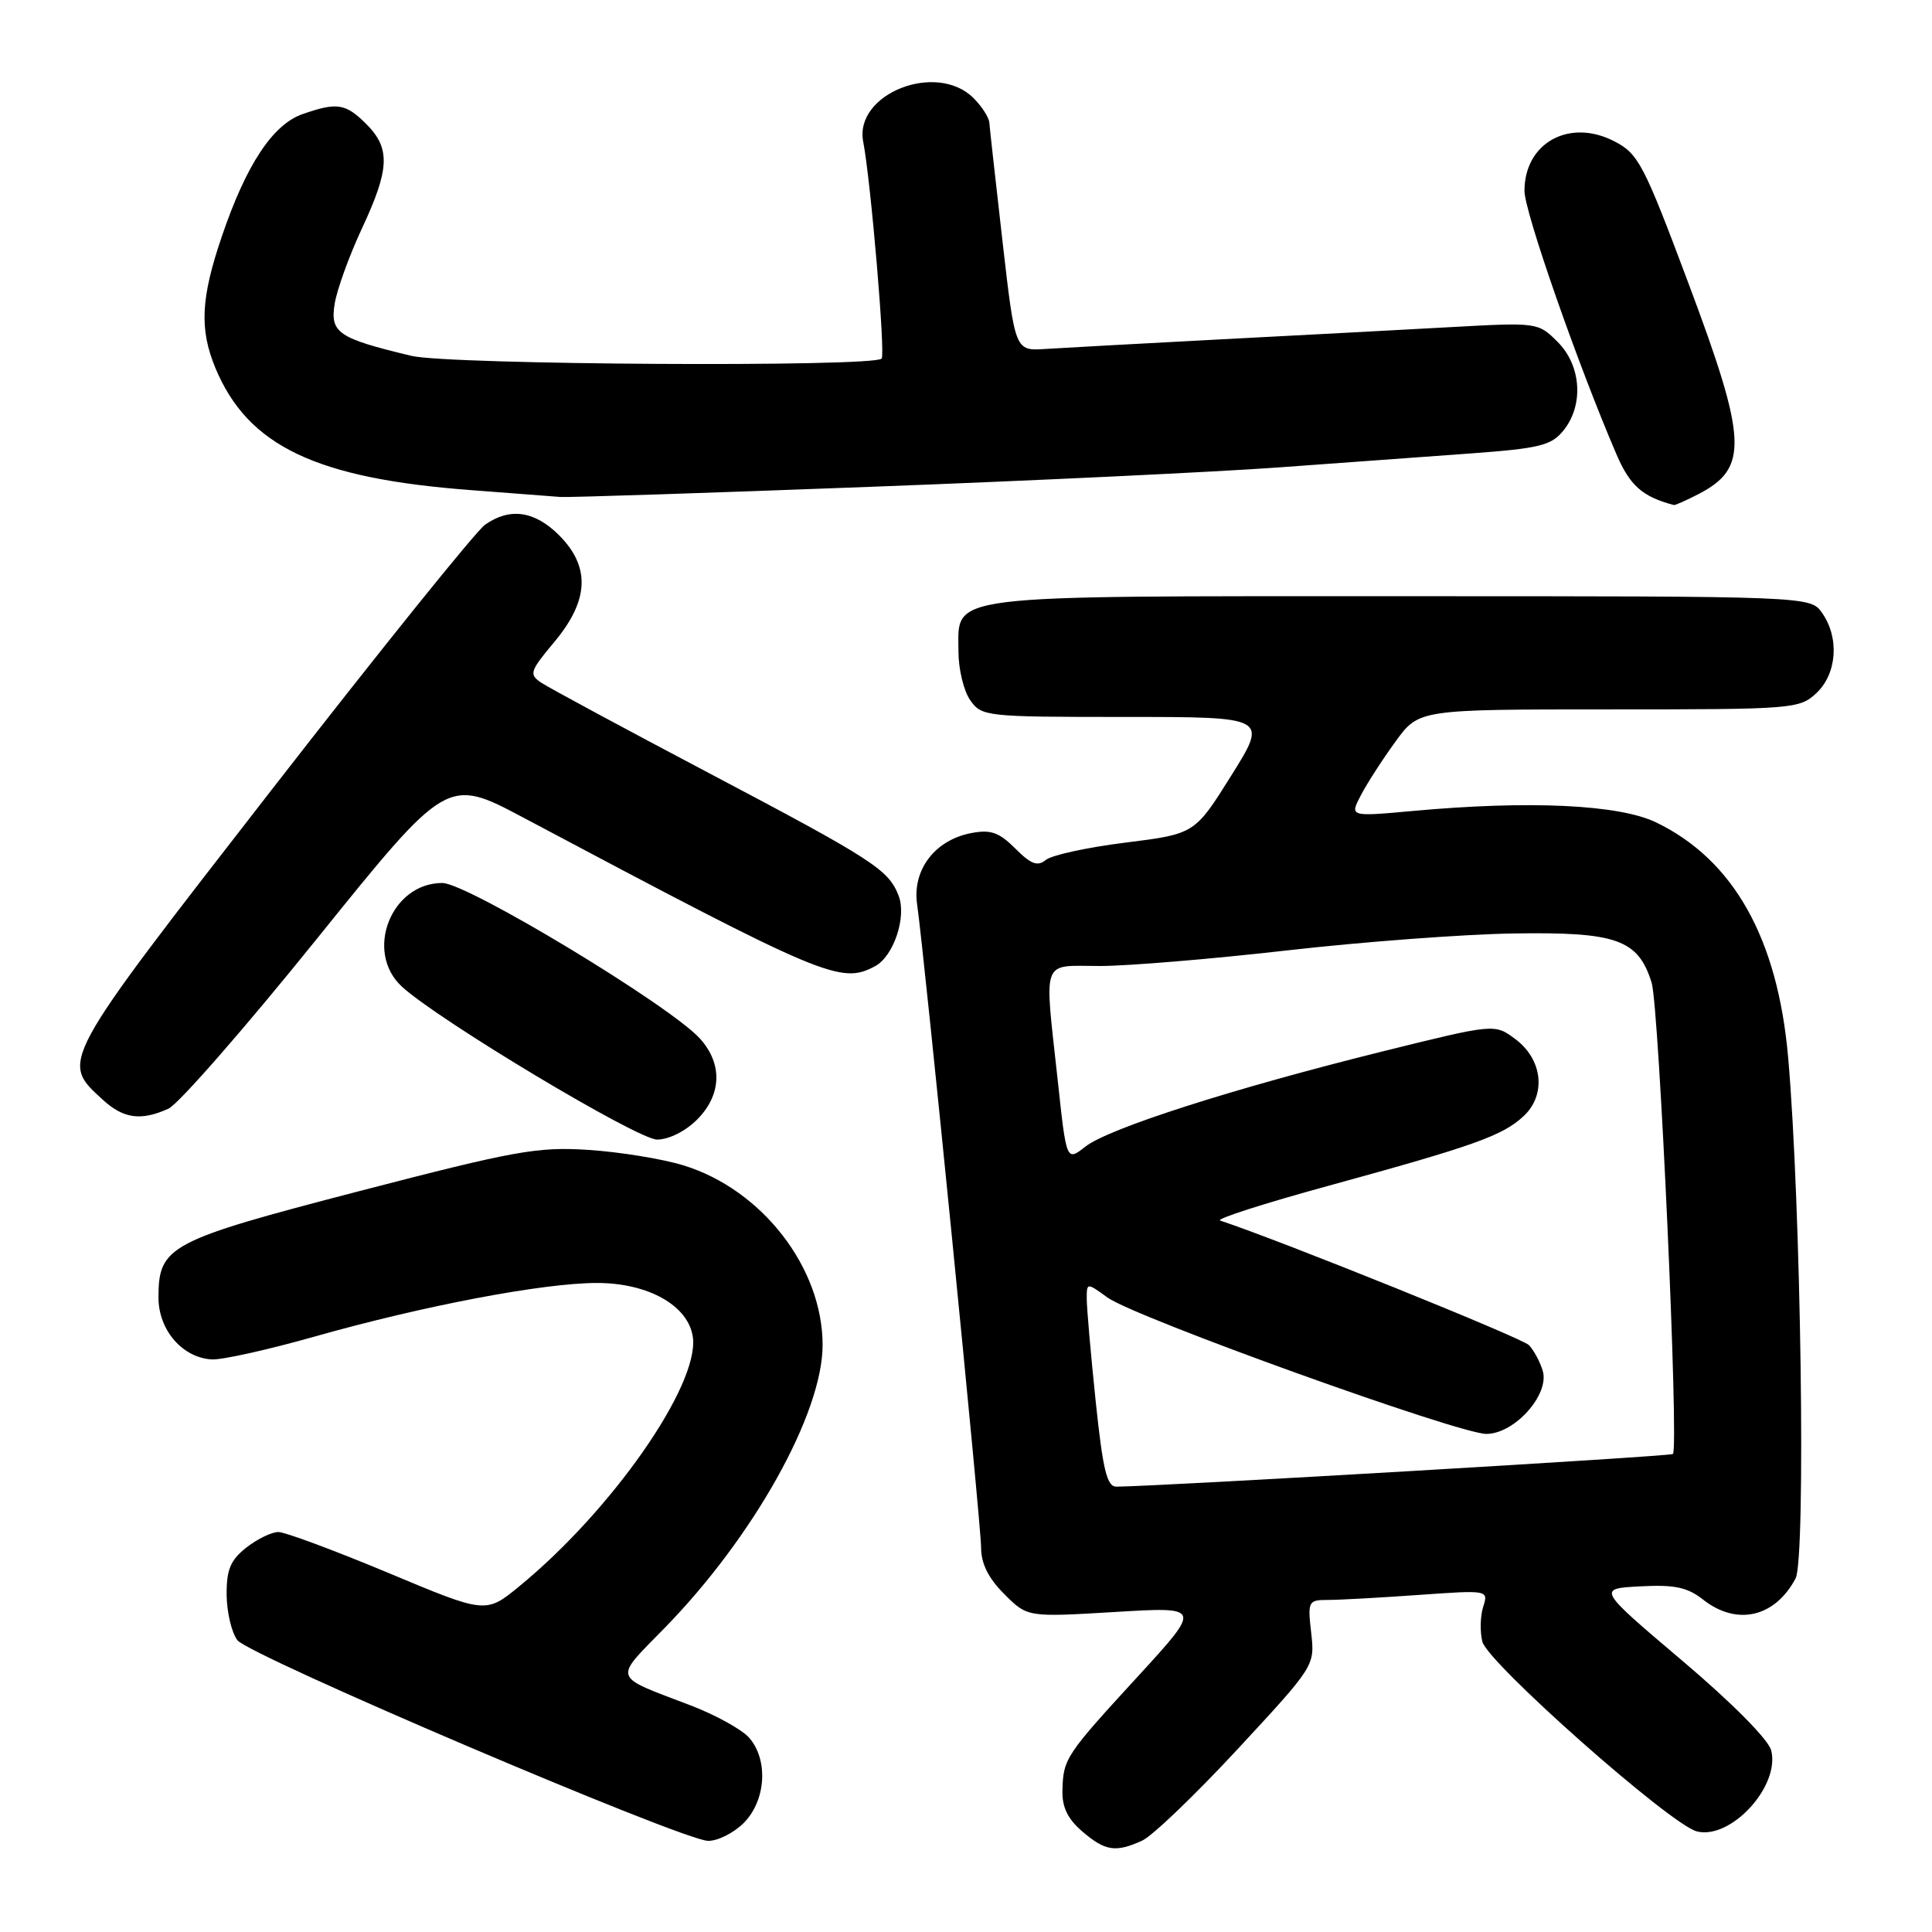 <?xml version="1.0" encoding="UTF-8" standalone="no"?>
<!DOCTYPE svg PUBLIC "-//W3C//DTD SVG 1.1//EN" "http://www.w3.org/Graphics/SVG/1.1/DTD/svg11.dtd" >
<svg xmlns="http://www.w3.org/2000/svg" xmlns:xlink="http://www.w3.org/1999/xlink" version="1.1" viewBox="0 0 256 256">
 <g >
 <path fill="currentColor"
d=" M 151.35 243.89 C 152.69 243.28 158.38 237.82 164.01 231.75 C 174.21 220.74 174.23 220.72 173.74 216.36 C 173.26 212.16 173.35 212.00 175.97 212.00 C 177.47 212.00 182.86 211.70 187.96 211.34 C 197.23 210.68 197.23 210.69 196.53 212.91 C 196.14 214.14 196.09 216.22 196.42 217.53 C 197.13 220.35 221.36 241.79 224.84 242.67 C 229.34 243.81 235.90 236.67 234.69 231.93 C 234.32 230.49 229.49 225.62 222.85 220.00 C 211.64 210.50 211.64 210.50 217.35 210.20 C 221.89 209.96 223.59 210.32 225.66 211.95 C 230.13 215.47 235.17 214.32 237.92 209.16 C 239.31 206.55 238.64 159.50 236.94 140.12 C 235.55 124.33 229.72 113.95 219.46 108.98 C 214.54 106.60 202.66 106.04 187.17 107.46 C 178.83 108.22 178.83 108.22 180.33 105.36 C 181.15 103.79 183.21 100.59 184.92 98.25 C 188.01 94.00 188.01 94.00 213.19 94.00 C 237.67 94.00 238.44 93.94 240.69 91.83 C 243.41 89.27 243.75 84.51 241.44 81.22 C 239.89 79.00 239.89 79.00 185.67 79.00 C 124.30 79.00 127.00 78.66 127.00 86.33 C 127.00 88.66 127.70 91.56 128.56 92.78 C 130.07 94.94 130.61 95.00 149.06 95.00 C 168.01 95.00 168.01 95.00 163.16 102.75 C 158.31 110.50 158.31 110.50 149.13 111.65 C 144.08 112.28 139.33 113.31 138.57 113.95 C 137.48 114.84 136.61 114.52 134.53 112.43 C 132.37 110.28 131.27 109.89 128.68 110.39 C 123.88 111.31 120.87 115.26 121.52 119.81 C 122.53 126.92 130.00 201.99 130.00 205.05 C 130.00 207.18 130.96 209.12 133.07 211.22 C 136.13 214.29 136.13 214.29 147.68 213.60 C 159.23 212.90 159.23 212.90 150.87 222.03 C 141.19 232.57 140.89 233.02 140.78 237.20 C 140.71 239.44 141.46 241.00 143.40 242.67 C 146.44 245.28 147.82 245.50 151.35 243.89 Z  M 98.55 241.55 C 101.50 238.59 101.84 233.17 99.25 230.24 C 98.29 229.16 94.80 227.23 91.50 225.97 C 81.00 221.96 81.25 222.70 88.07 215.71 C 99.86 203.65 109.00 187.27 109.00 178.22 C 109.00 167.97 100.96 157.60 90.54 154.41 C 87.77 153.56 82.12 152.64 78.00 152.37 C 71.21 151.93 68.33 152.45 47.53 157.85 C 22.32 164.41 21.00 165.11 21.00 171.94 C 21.00 176.23 24.17 179.91 28.06 180.13 C 29.40 180.21 35.56 178.84 41.73 177.09 C 56.19 173.00 71.99 170.00 79.10 170.00 C 85.97 170.00 91.32 173.06 91.82 177.28 C 92.56 183.68 81.02 200.19 68.80 210.20 C 64.37 213.83 64.37 213.83 51.44 208.41 C 44.32 205.44 37.77 203.00 36.88 203.00 C 36.00 203.00 34.08 203.93 32.63 205.07 C 30.53 206.73 30.01 207.98 30.03 211.32 C 30.05 213.62 30.69 216.32 31.45 217.33 C 33.01 219.39 90.23 243.79 93.80 243.92 C 95.06 243.96 97.20 242.90 98.55 241.55 Z  M 92.36 148.36 C 95.63 145.09 95.78 140.98 92.75 137.62 C 88.81 133.25 61.91 117.00 58.61 117.00 C 51.81 117.00 48.25 126.12 53.25 130.73 C 58.07 135.17 84.48 151.00 87.07 151.00 C 88.61 151.00 90.84 149.89 92.36 148.36 Z  M 22.33 146.90 C 23.66 146.29 32.51 136.16 42.00 124.38 C 59.25 102.98 59.25 102.98 69.37 108.35 C 109.37 129.60 111.41 130.46 115.96 128.02 C 118.41 126.71 120.15 121.51 119.08 118.71 C 117.75 115.24 115.78 113.96 94.00 102.47 C 82.72 96.52 72.70 91.12 71.72 90.46 C 70.07 89.35 70.19 88.96 73.47 85.04 C 78.06 79.54 78.25 75.10 74.08 70.92 C 70.84 67.69 67.56 67.22 64.28 69.52 C 63.09 70.35 50.39 86.13 36.05 104.58 C 7.68 141.11 7.98 140.55 13.65 145.75 C 16.38 148.24 18.70 148.55 22.33 146.90 Z  M 225.02 65.49 C 231.73 62.02 231.56 58.41 223.67 37.38 C 217.81 21.74 217.09 20.37 213.92 18.73 C 207.96 15.64 202.00 18.92 202.00 25.29 C 202.00 28.05 209.03 48.20 214.19 60.20 C 215.97 64.35 217.64 65.83 221.80 66.92 C 221.96 66.96 223.41 66.32 225.02 65.49 Z  M 115.24 64.51 C 136.83 63.70 161.25 62.53 169.50 61.93 C 177.75 61.33 189.19 60.50 194.91 60.08 C 204.02 59.41 205.55 59.03 207.16 57.05 C 209.88 53.69 209.54 48.45 206.40 45.31 C 203.81 42.72 203.74 42.71 192.15 43.35 C 185.74 43.70 171.95 44.44 161.50 44.98 C 151.05 45.53 140.70 46.10 138.50 46.24 C 134.50 46.50 134.50 46.50 132.84 32.00 C 131.93 24.02 131.14 16.94 131.09 16.25 C 131.04 15.56 130.10 14.10 129.00 13.00 C 124.10 8.10 113.15 12.43 114.38 18.78 C 115.39 24.02 117.34 46.99 116.82 47.52 C 115.66 48.67 59.47 48.35 54.50 47.15 C 44.78 44.82 43.72 44.10 44.35 40.23 C 44.66 38.34 46.28 33.87 47.95 30.29 C 51.64 22.40 51.76 19.67 48.55 16.45 C 45.79 13.70 44.67 13.52 40.09 15.12 C 36.14 16.50 32.62 21.82 29.39 31.34 C 26.60 39.52 26.41 43.64 28.55 48.78 C 32.87 59.12 41.87 63.41 62.50 64.95 C 68.00 65.37 73.28 65.77 74.24 65.85 C 75.19 65.93 93.64 65.33 115.24 64.51 Z  M 145.18 185.64 C 144.53 179.39 144.00 173.30 144.00 172.11 C 144.00 169.94 144.00 169.94 146.75 171.93 C 150.39 174.56 193.28 190.00 196.95 190.00 C 200.69 190.00 205.36 184.77 204.42 181.64 C 204.07 180.46 203.25 178.93 202.60 178.24 C 201.71 177.30 169.98 164.49 161.68 161.73 C 161.07 161.52 167.53 159.45 176.04 157.12 C 195.36 151.82 199.10 150.49 201.89 147.89 C 204.92 145.06 204.41 140.37 200.77 137.67 C 198.04 135.64 198.04 135.64 183.11 139.34 C 163.31 144.26 146.88 149.52 143.81 151.94 C 141.31 153.90 141.31 153.90 140.16 143.20 C 138.36 126.66 137.87 128.00 145.75 128.00 C 149.46 128.00 160.60 127.07 170.50 125.94 C 180.40 124.81 193.92 123.79 200.54 123.69 C 214.22 123.47 217.06 124.48 218.85 130.21 C 219.84 133.39 222.49 191.85 221.67 192.66 C 221.35 192.98 153.83 196.94 147.93 196.99 C 146.67 197.00 146.14 194.79 145.18 185.64 Z "/>
</g>
</svg>